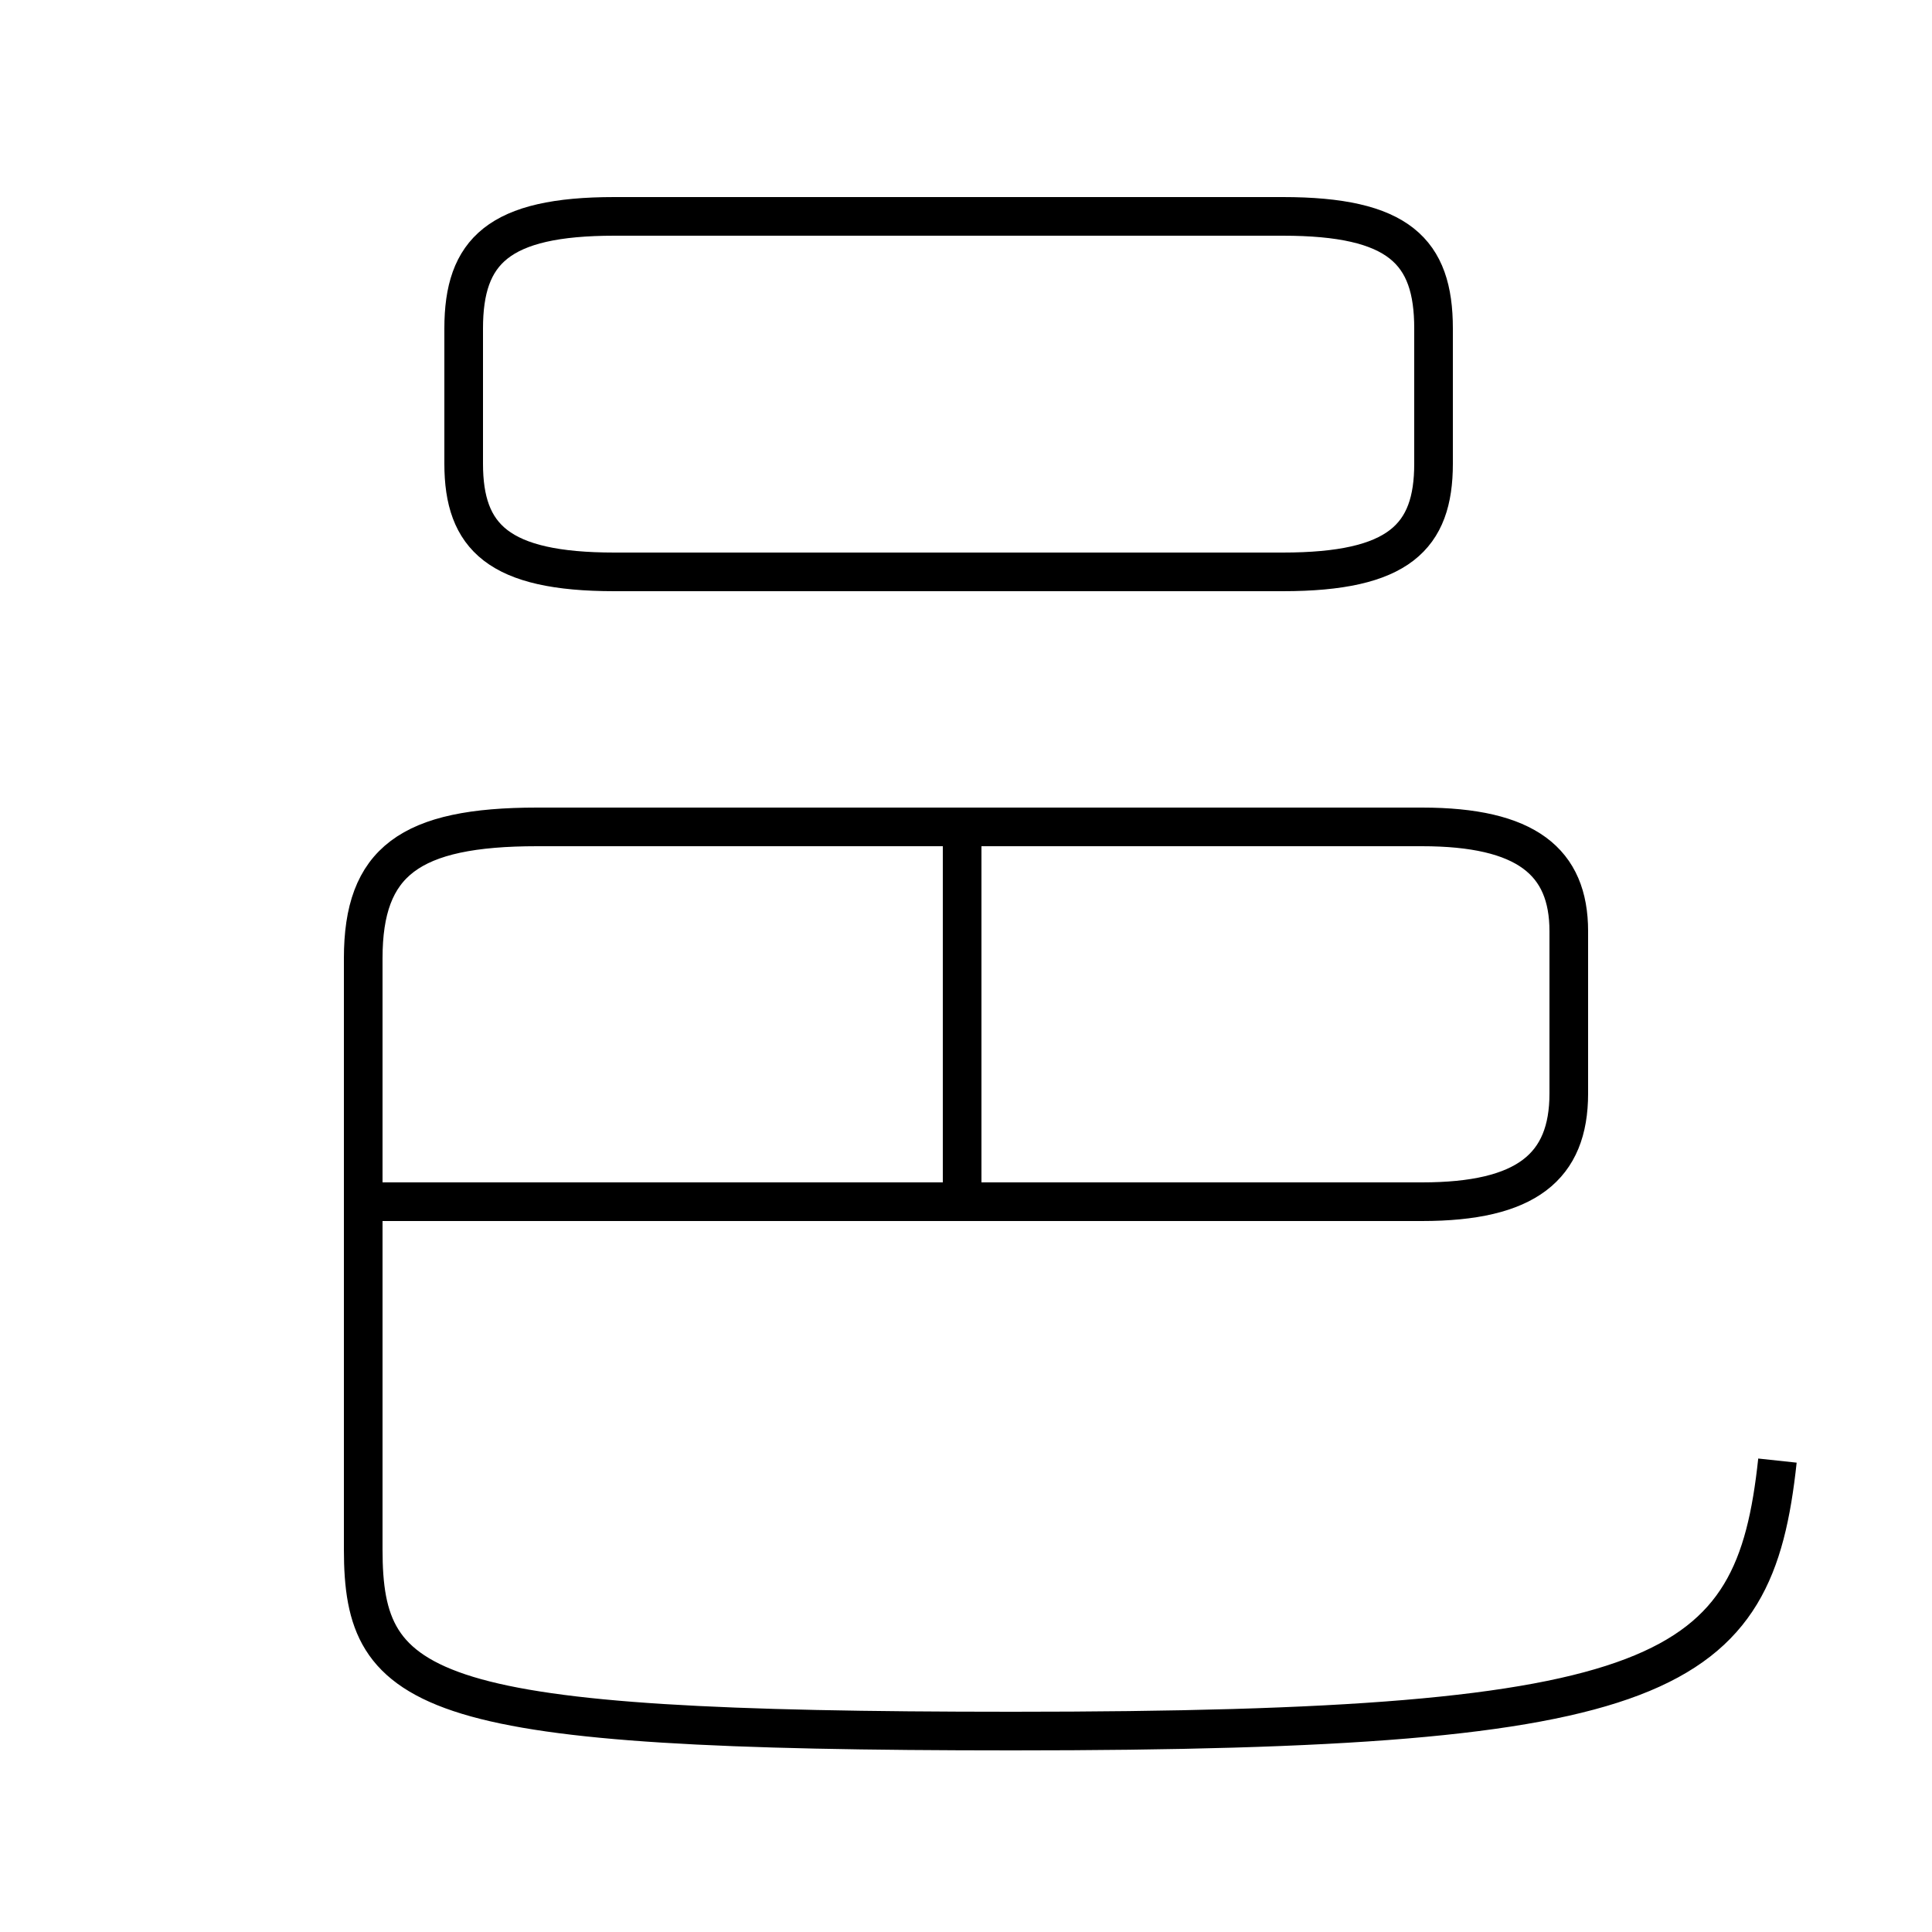 <?xml version='1.0' encoding='utf8'?>
<svg viewBox="0.0 -6.0 50.0 50.0" version="1.1" xmlns="http://www.w3.org/2000/svg">
<rect x="0.0" y="-6.0" width="50.0" height="50.0" fill="#808080" stroke="none"/>
<rect x="-1000" y="-1000" width="2000" height="2000" stroke="white" fill="white"/>
<g style="fill:white;stroke:#000000;  stroke-width:1">
<path d="M 46.0 -6.2 C 45.4 -0.6 43.2 0.8 26.2 0.8 C 11.0 0.8 9.4 -0.1 9.4 -3.9 L 9.4 -19.2 C 9.4 -21.7 10.6 -22.6 13.9 -22.6 L 36.8 -22.6 C 39.5 -22.6 40.6 -21.7 40.6 -19.9 L 40.6 -15.7 C 40.6 -13.8 39.5 -12.9 36.8 -12.9 L 9.8 -12.9 M 24.9 -13.1 L 24.9 -22.4 M 15.9 -29.2 L 33.2 -29.2 C 36.2 -29.2 37.1 -30.1 37.1 -32.0 L 37.1 -35.5 C 37.1 -37.5 36.2 -38.4 33.2 -38.4 L 15.9 -38.4 C 12.9 -38.4 12.0 -37.5 12.0 -35.5 L 12.0 -32.0 C 12.0 -30.1 12.9 -29.2 15.9 -29.2 Z" transform="translate(0.0 38.0)" />
</g>
</svg>